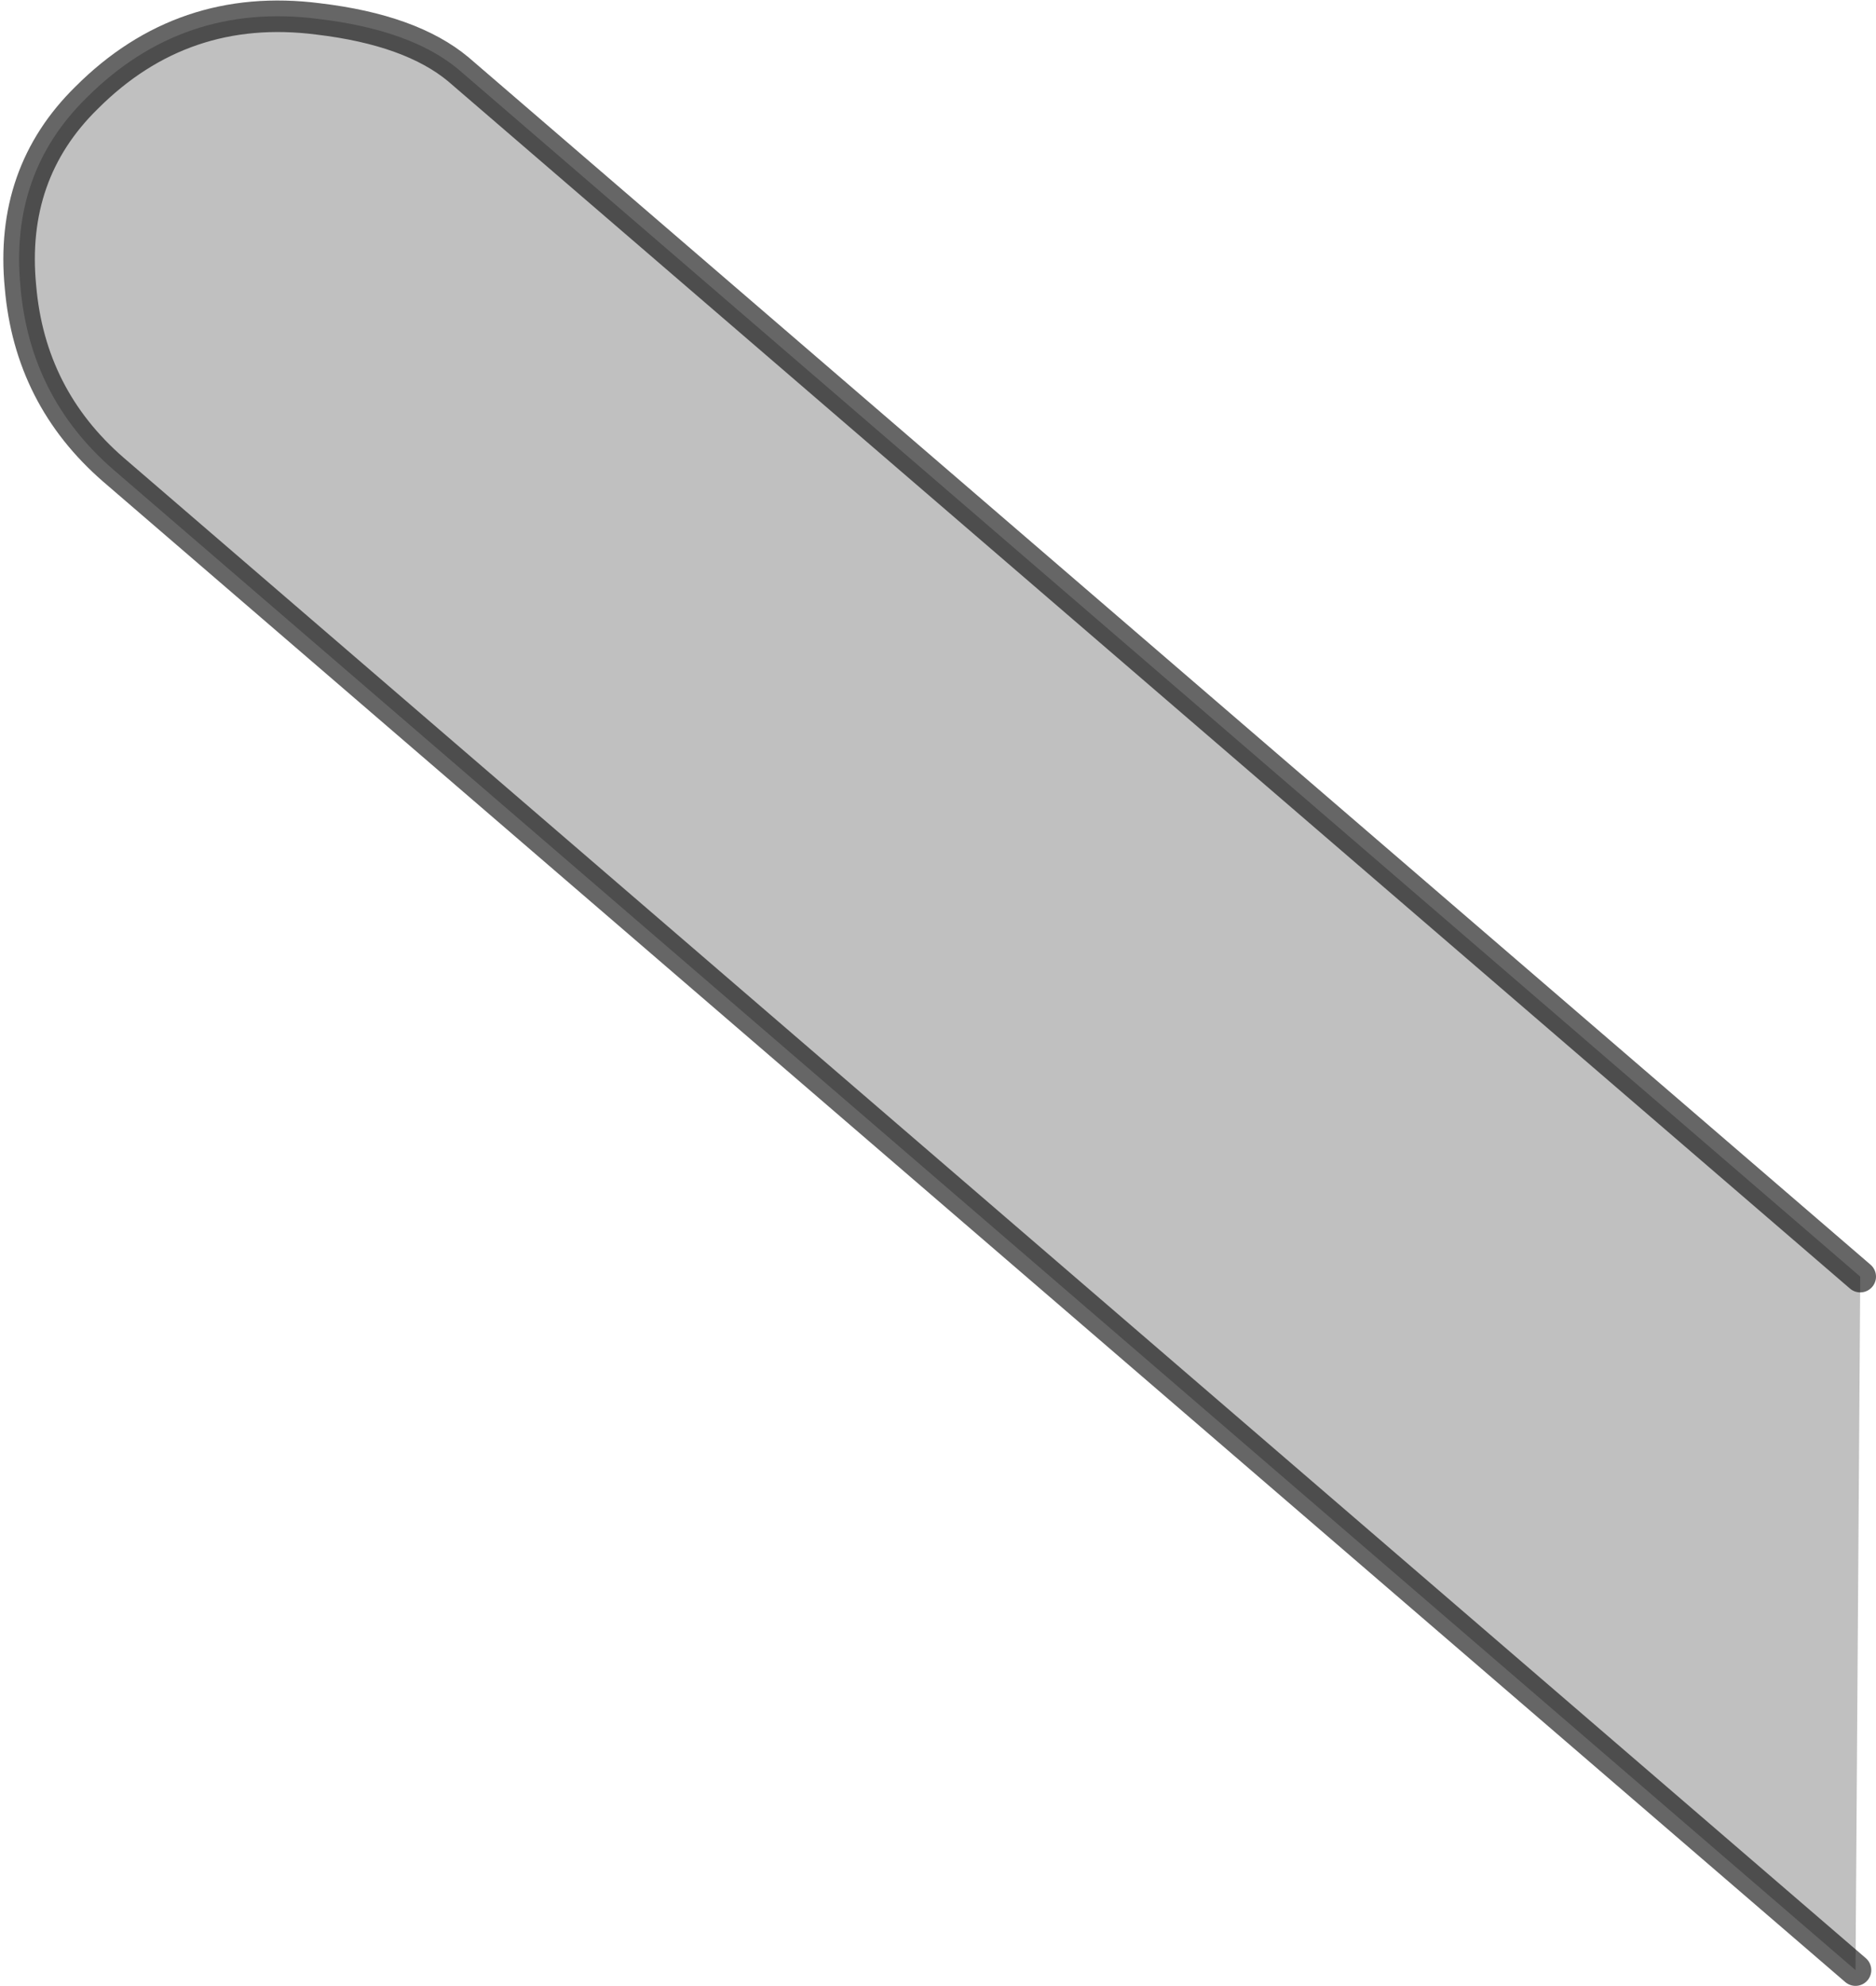 <?xml version="1.0" encoding="UTF-8" standalone="no"?>
<svg xmlns:xlink="http://www.w3.org/1999/xlink" height="63.0px" width="59.55px" xmlns="http://www.w3.org/2000/svg">
  <g transform="matrix(1.0, 0.0, 0.0, 1.0, 0.6, 0.5)">
    <path d="M58.3 62.0 L3.0 14.4 Q0.35 12.1 0.05 8.6 -0.3 5.0 2.15 2.6 5.2 -0.45 9.5 0.1 12.45 0.45 13.95 1.7 L58.45 40.0 58.3 62.0" fill="#000000" fill-opacity="0.247" fill-rule="evenodd" stroke="none"/>
    <path d="M58.3 62.0 L3.0 14.4 Q0.35 12.1 0.05 8.6 -0.3 5.0 2.15 2.6 5.2 -0.45 9.5 0.1 12.45 0.45 13.95 1.7 L58.45 40.0" fill="none" stroke="#000000" stroke-linecap="round" stroke-linejoin="miter-clip" stroke-miterlimit="4.0" stroke-opacity="0.6" stroke-width="1.0"/>
  </g>
</svg>
